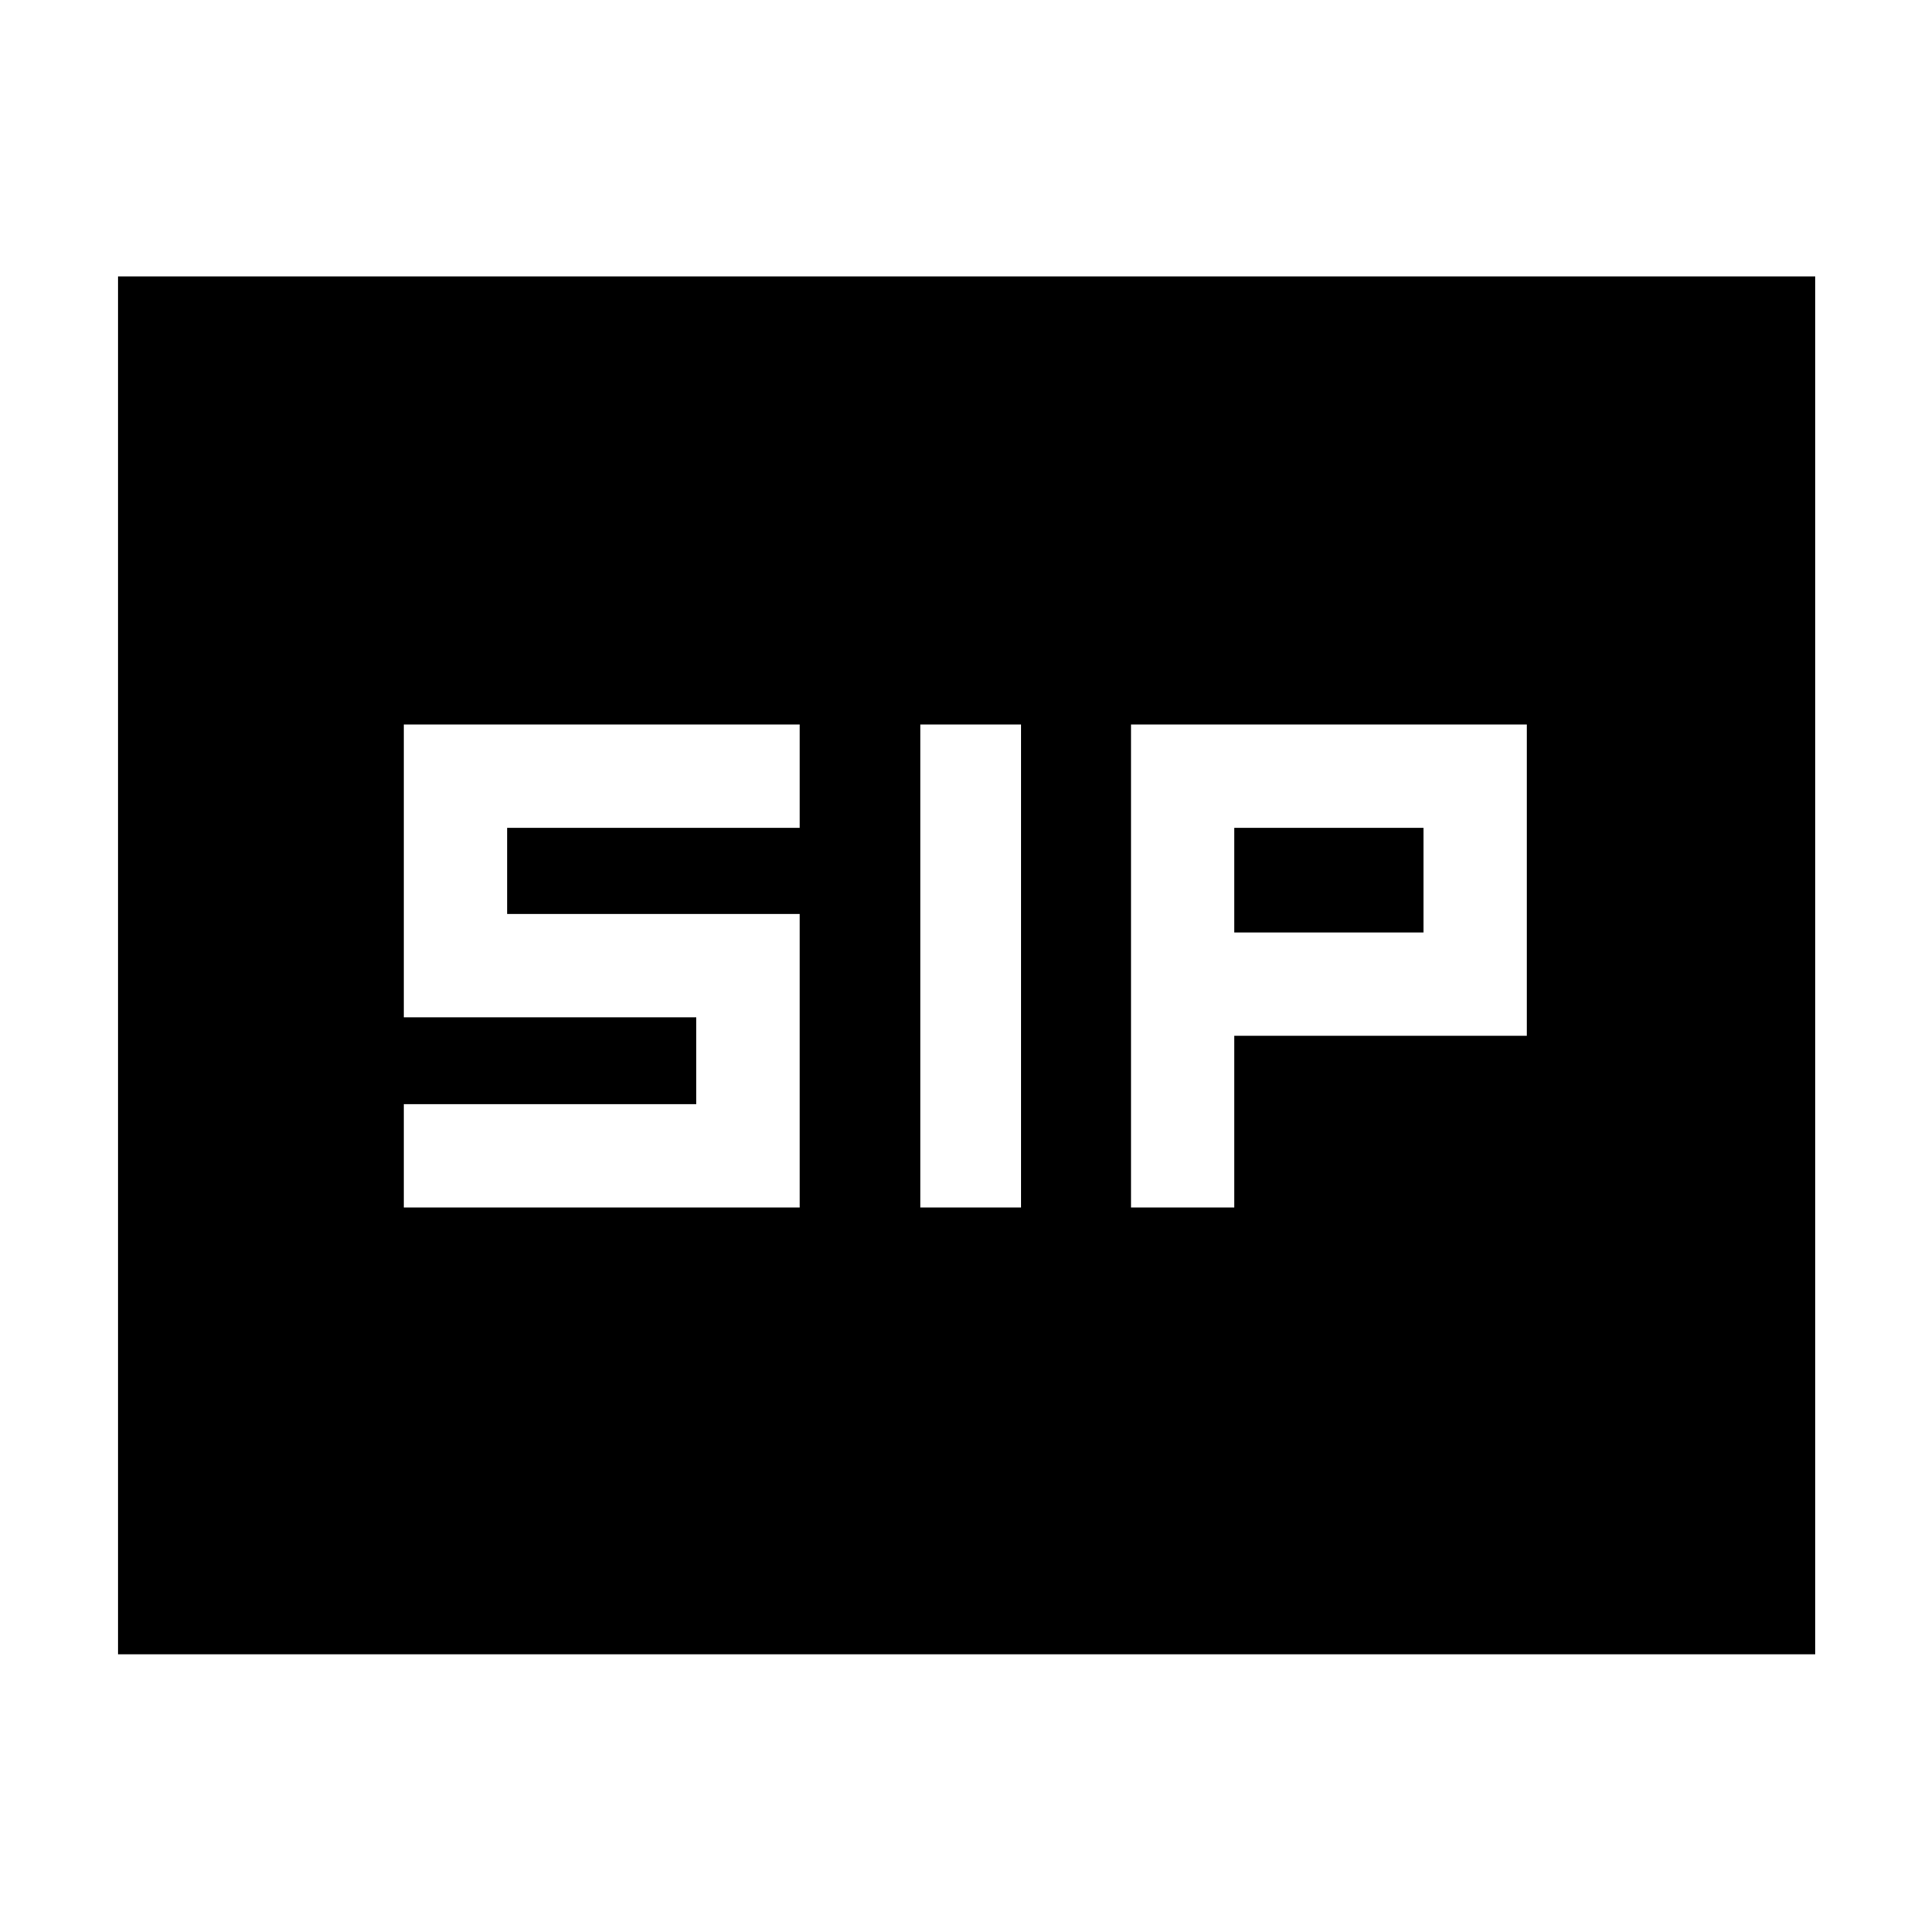 <svg xmlns="http://www.w3.org/2000/svg" height="40" viewBox="0 -960 960 960" width="40"><path d="M457.33-360h50v-240h-50v240ZM562-360h51.33v-85.33h145.34V-600H562v240Zm-361.33 0h196.66v-145.83H252v-42.84h145.33V-600H200.67v145.5H346v43.17H200.67V-360Zm412.66-136.67v-52h94v52h-94ZM58.67-138v-684.67H902V-138H58.67Z"/></svg>